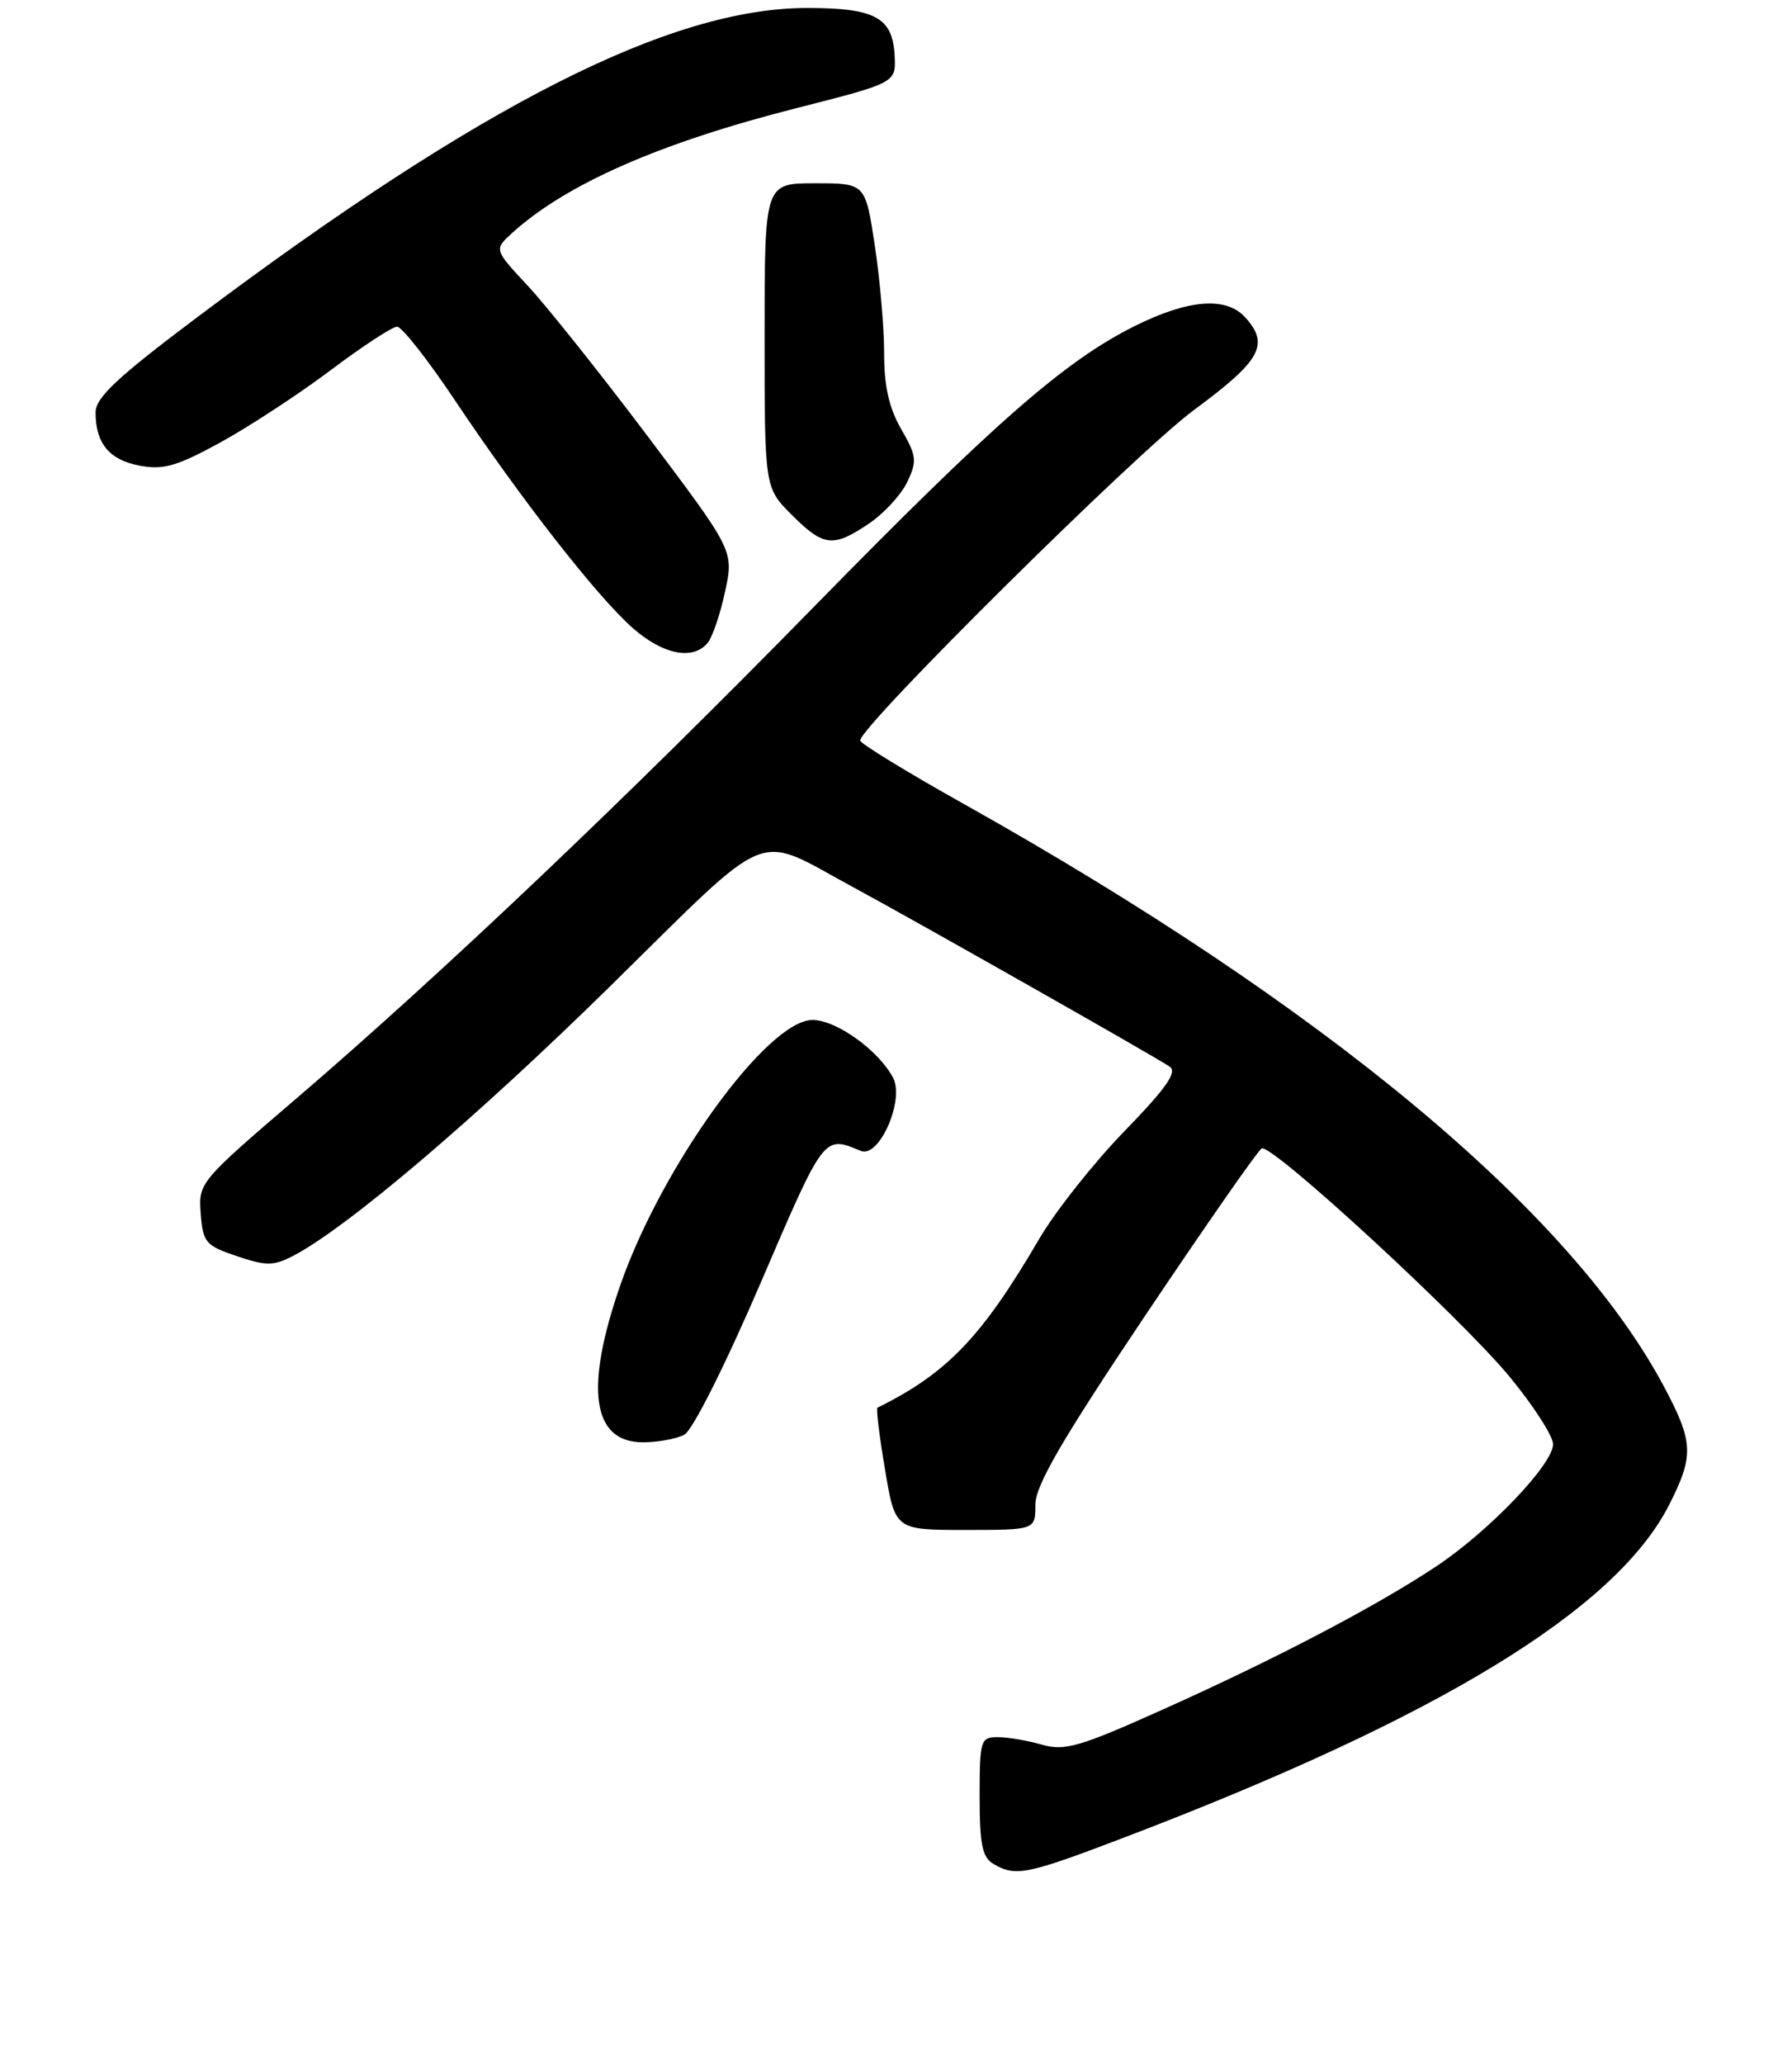 <?xml version="1.0" encoding="UTF-8" standalone="no"?>
<!DOCTYPE svg PUBLIC "-//W3C//DTD SVG 1.1//EN" "http://www.w3.org/Graphics/SVG/1.1/DTD/svg11.dtd" >
<svg xmlns="http://www.w3.org/2000/svg" xmlns:xlink="http://www.w3.org/1999/xlink" version="1.1" viewBox="0 0 225 259">
 <g >
 <path fill="currentColor"
d=" M 141.04 230.64 C 180.74 215.52 202.92 201.98 209.60 188.80 C 212.71 182.67 212.63 180.96 208.92 174.00 C 197.17 151.95 166.26 126.25 121.01 100.89 C 113.85 96.88 108.00 93.30 108.00 92.93 C 108.00 91.14 142.74 56.74 149.85 51.50 C 158.34 45.24 159.44 43.25 156.35 39.83 C 153.95 37.18 149.19 37.56 142.41 40.95 C 133.63 45.34 124.75 53.12 102.00 76.35 C 78.68 100.16 55.42 122.24 37.32 137.76 C 25.03 148.28 24.91 148.43 25.20 152.30 C 25.48 155.92 25.81 156.32 29.74 157.64 C 33.42 158.88 34.34 158.88 36.79 157.61 C 43.52 154.13 59.82 140.27 76.68 123.70 C 97.28 103.45 94.58 104.56 107.00 111.27 C 115.12 115.66 144.65 132.39 146.84 133.84 C 147.86 134.52 146.49 136.49 141.17 141.97 C 137.31 145.95 132.50 152.02 130.49 155.46 C 123.27 167.80 118.93 172.33 110.17 176.66 C 109.99 176.75 110.41 180.24 111.12 184.41 C 112.39 192.00 112.39 192.00 121.20 192.00 C 130.00 192.00 130.00 192.00 130.00 188.83 C 130.00 186.42 133.30 180.74 143.80 165.08 C 151.40 153.76 157.97 144.33 158.42 144.12 C 159.70 143.52 183.47 165.41 189.54 172.77 C 192.54 176.41 195.00 180.22 195.00 181.24 C 195.00 183.76 186.94 192.18 180.33 196.57 C 172.77 201.59 160.25 208.15 146.10 214.49 C 135.53 219.24 133.70 219.77 130.80 218.94 C 128.99 218.42 126.50 218.00 125.26 218.00 C 123.12 218.00 123.00 218.38 123.00 225.45 C 123.00 231.49 123.33 233.09 124.75 233.92 C 127.53 235.54 128.91 235.26 141.04 230.64 Z  M 85.93 180.04 C 86.96 179.49 91.07 171.31 95.52 160.96 C 103.54 142.30 103.40 142.49 108.08 144.43 C 110.39 145.39 113.62 138.03 112.12 135.23 C 110.28 131.78 104.99 128.00 102.02 128.00 C 96.37 128.00 83.10 146.30 77.88 161.29 C 73.37 174.27 74.34 181.00 80.73 181.00 C 82.60 181.00 84.94 180.57 85.93 180.04 Z  M 88.85 80.68 C 89.45 79.96 90.44 77.06 91.04 74.24 C 92.14 69.12 92.14 69.12 81.37 54.81 C 75.44 46.94 68.66 38.44 66.31 35.91 C 62.03 31.32 62.03 31.32 64.26 29.28 C 71.02 23.12 82.80 17.94 100.00 13.57 C 112.50 10.39 112.50 10.39 112.33 6.99 C 112.09 2.20 109.89 1.00 101.36 1.00 C 84.20 1.00 60.37 13.08 24.75 39.82 C 14.70 47.37 12.00 49.90 12.00 51.76 C 12.00 55.64 13.73 57.73 17.54 58.44 C 20.52 59.00 22.24 58.50 27.75 55.48 C 31.39 53.47 37.61 49.40 41.57 46.42 C 45.53 43.44 49.26 41.00 49.86 41.00 C 50.46 41.00 53.73 45.16 57.13 50.25 C 65.38 62.60 75.01 74.92 79.45 78.82 C 83.25 82.16 87.01 82.90 88.85 80.68 Z  M 109.10 65.71 C 110.97 64.45 113.13 62.11 113.90 60.51 C 115.17 57.86 115.10 57.23 113.15 53.85 C 111.62 51.19 111.00 48.43 111.01 44.30 C 111.01 41.11 110.48 35.01 109.83 30.75 C 108.65 23.00 108.65 23.00 102.33 23.00 C 96.00 23.00 96.00 23.00 96.00 42.10 C 96.00 61.20 96.00 61.20 99.40 64.60 C 103.41 68.61 104.59 68.75 109.10 65.71 Z "/>
</g>
</svg>